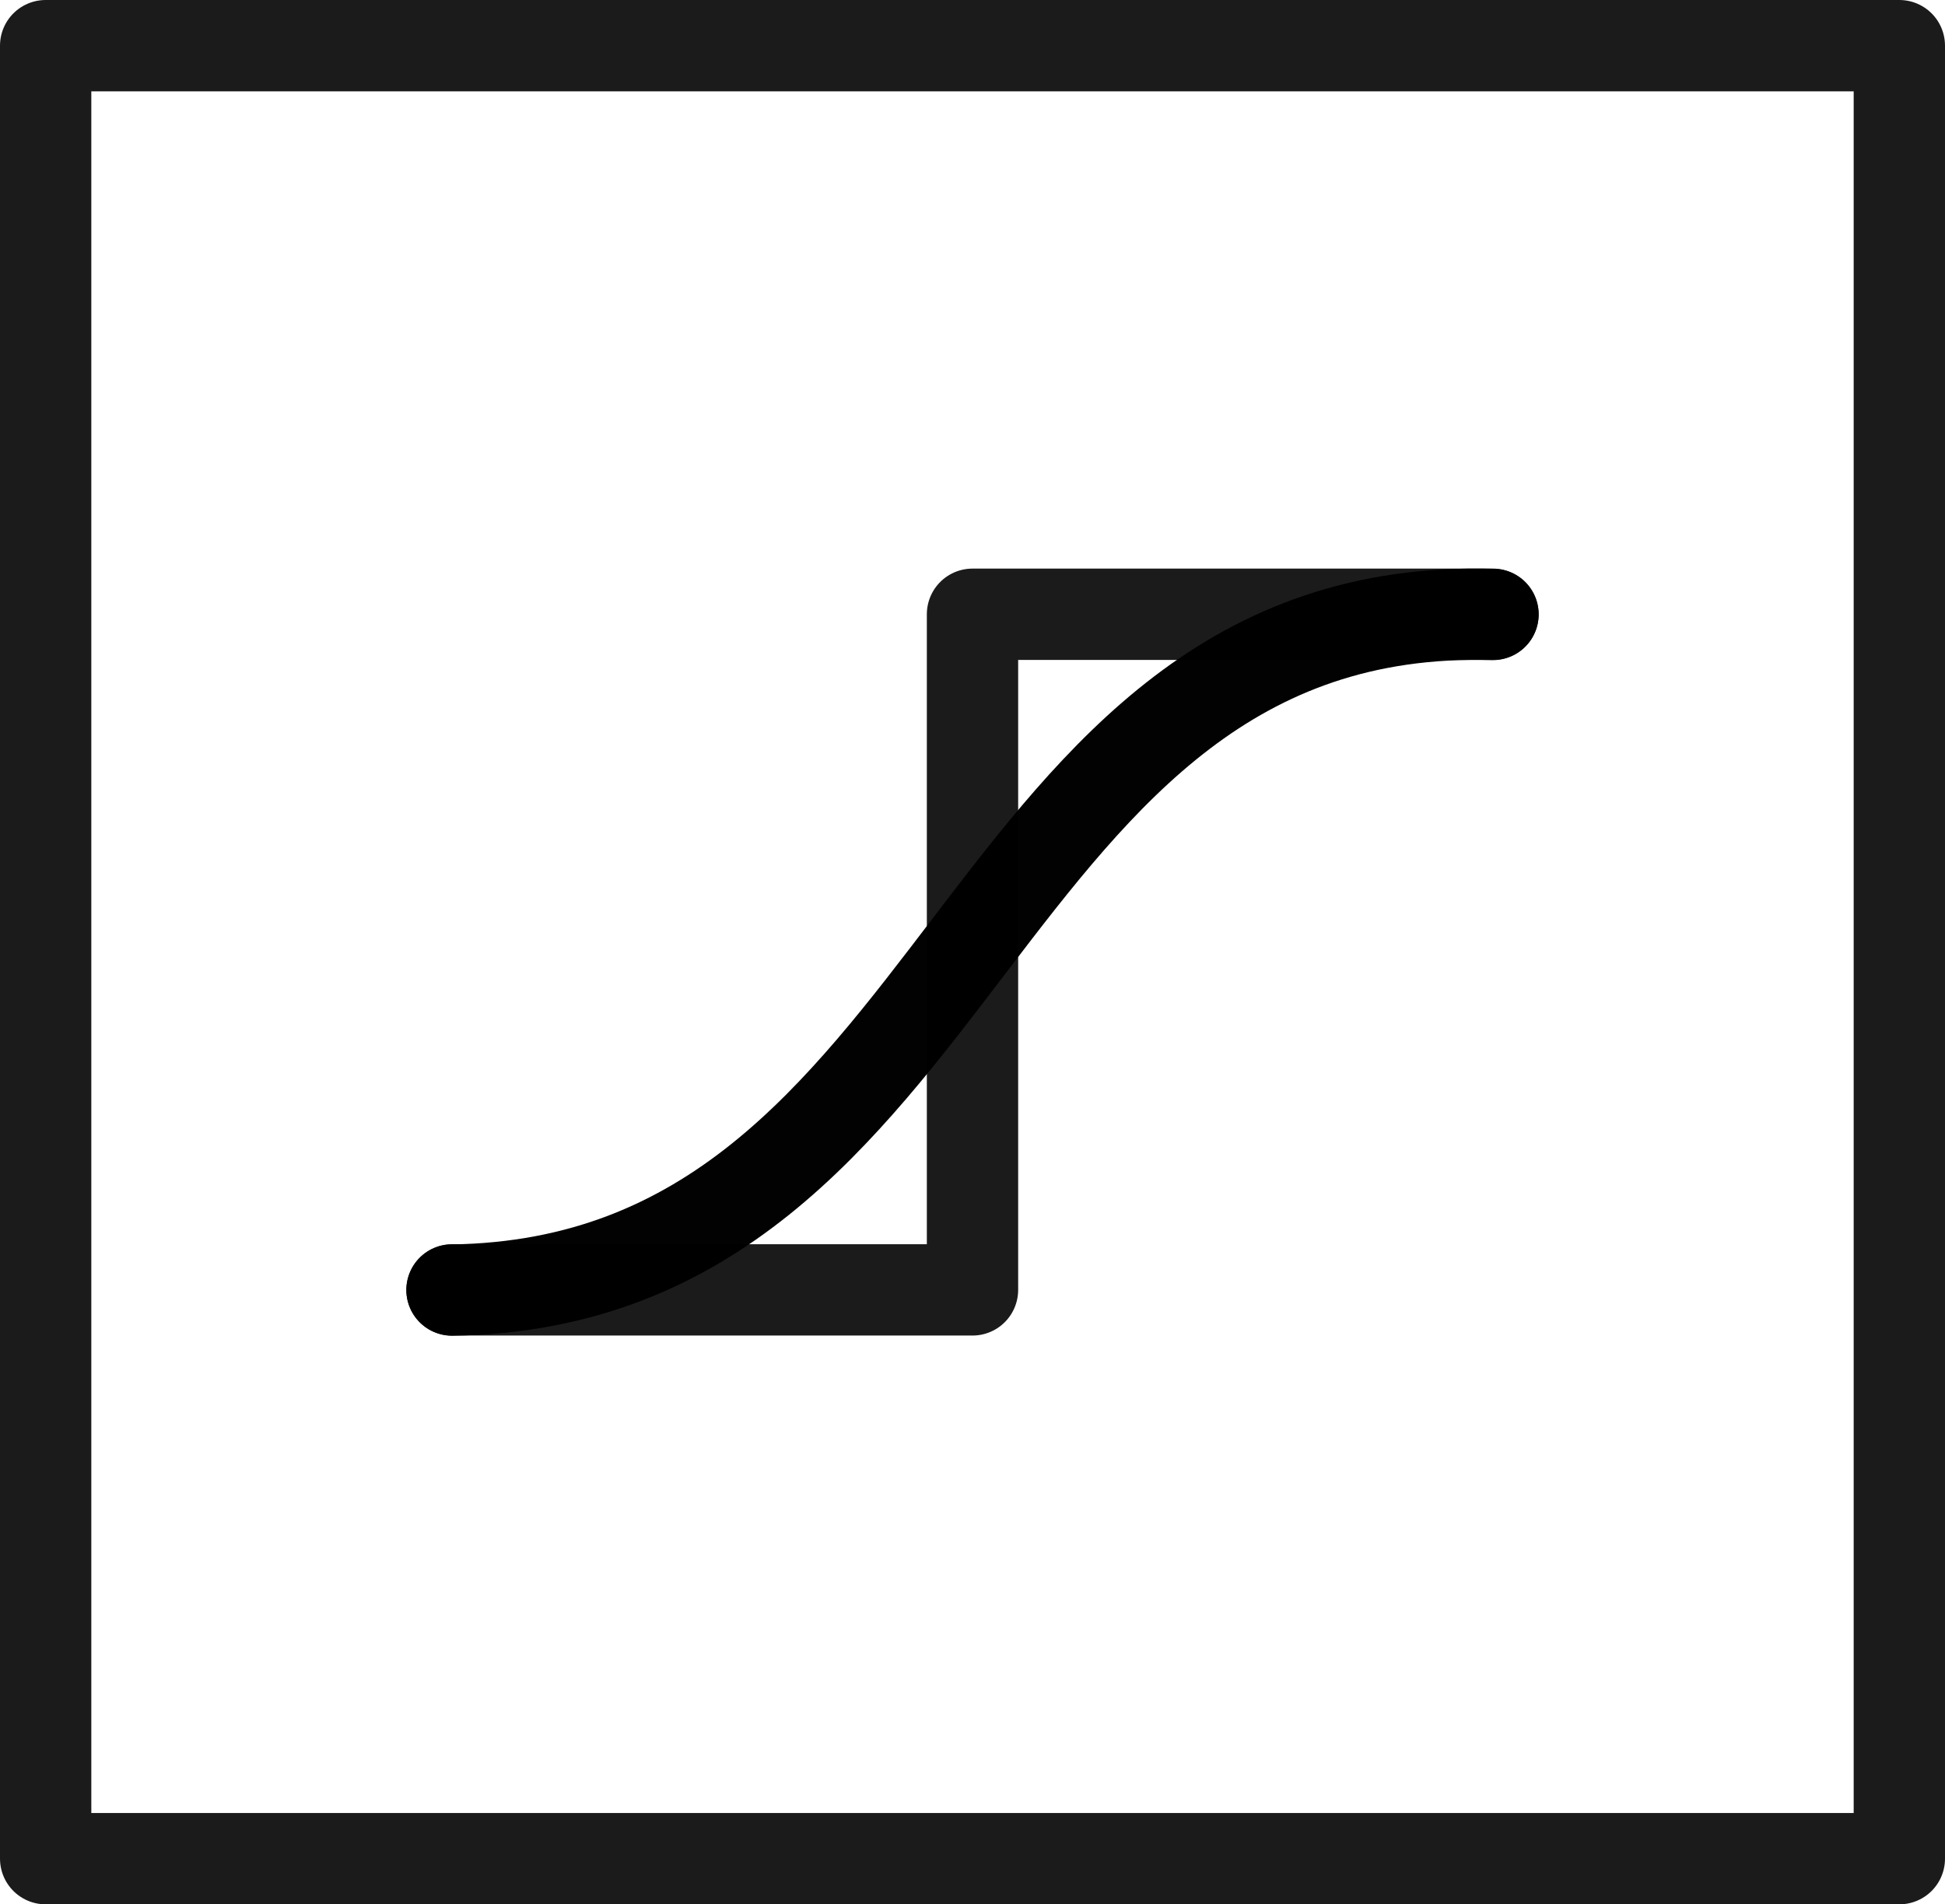 <?xml version="1.0" encoding="UTF-8" standalone="no"?>
<!-- Created with Inkscape (http://www.inkscape.org/) -->

<svg
   width="10.65mm"
   height="10.426mm"
   viewBox="0 0 10.65 10.426"
   version="1.1"
   id="svg1"
   xml:space="preserve"
   xmlns="http://www.w3.org/2000/svg"
   xmlns:svg="http://www.w3.org/2000/svg"
   xmlns:rdf="http://www.w3.org/1999/02/22-rdf-syntax-ns#"
   xmlns:cc="http://creativecommons.org/ns#"
   xmlns:dc="http://purl.org/dc/elements/1.1/"><title
     id="title19">Poietic Pictograms</title><defs
     id="defs1" /><g
     id="layer1"
     style="stroke-width:0.5"
     transform="translate(-79.75,-59.824)"><g
       id="g11"
       transform="translate(-19.657,40.448)"
       style="stroke-width:0.5"><path
         style="fill:none;stroke:#1a1a1a;stroke-width:0.5;stroke-linecap:round;stroke-linejoin:round;stroke-dasharray:none;stroke-dashoffset:0;stroke-opacity:0.99;paint-order:fill markers stroke"
         d="m 101.882,26.438 h 2.85 v -3.699 h 2.85"
         id="path12" /><path
         style="fill:none;stroke:black;stroke-width:0.5;stroke-linecap:round;stroke-linejoin:round;stroke-opacity:0.99;paint-order:fill markers stroke"
         d="m 101.882,26.439 c 2.85,-0.041 2.824,-3.781 5.7,-3.699"
         id="path12-4" /><rect
         style="fill:none;stroke:#1a1a1a;stroke-width:0.5;stroke-linecap:round;stroke-linejoin:round;stroke-dasharray:none;stroke-dashoffset:0;stroke-opacity:0.99;paint-order:fill markers stroke"
         id="rect13"
         width="10.15"
         height="9.926"
         x="99.657"
         y="19.626" /></g></g></svg>

